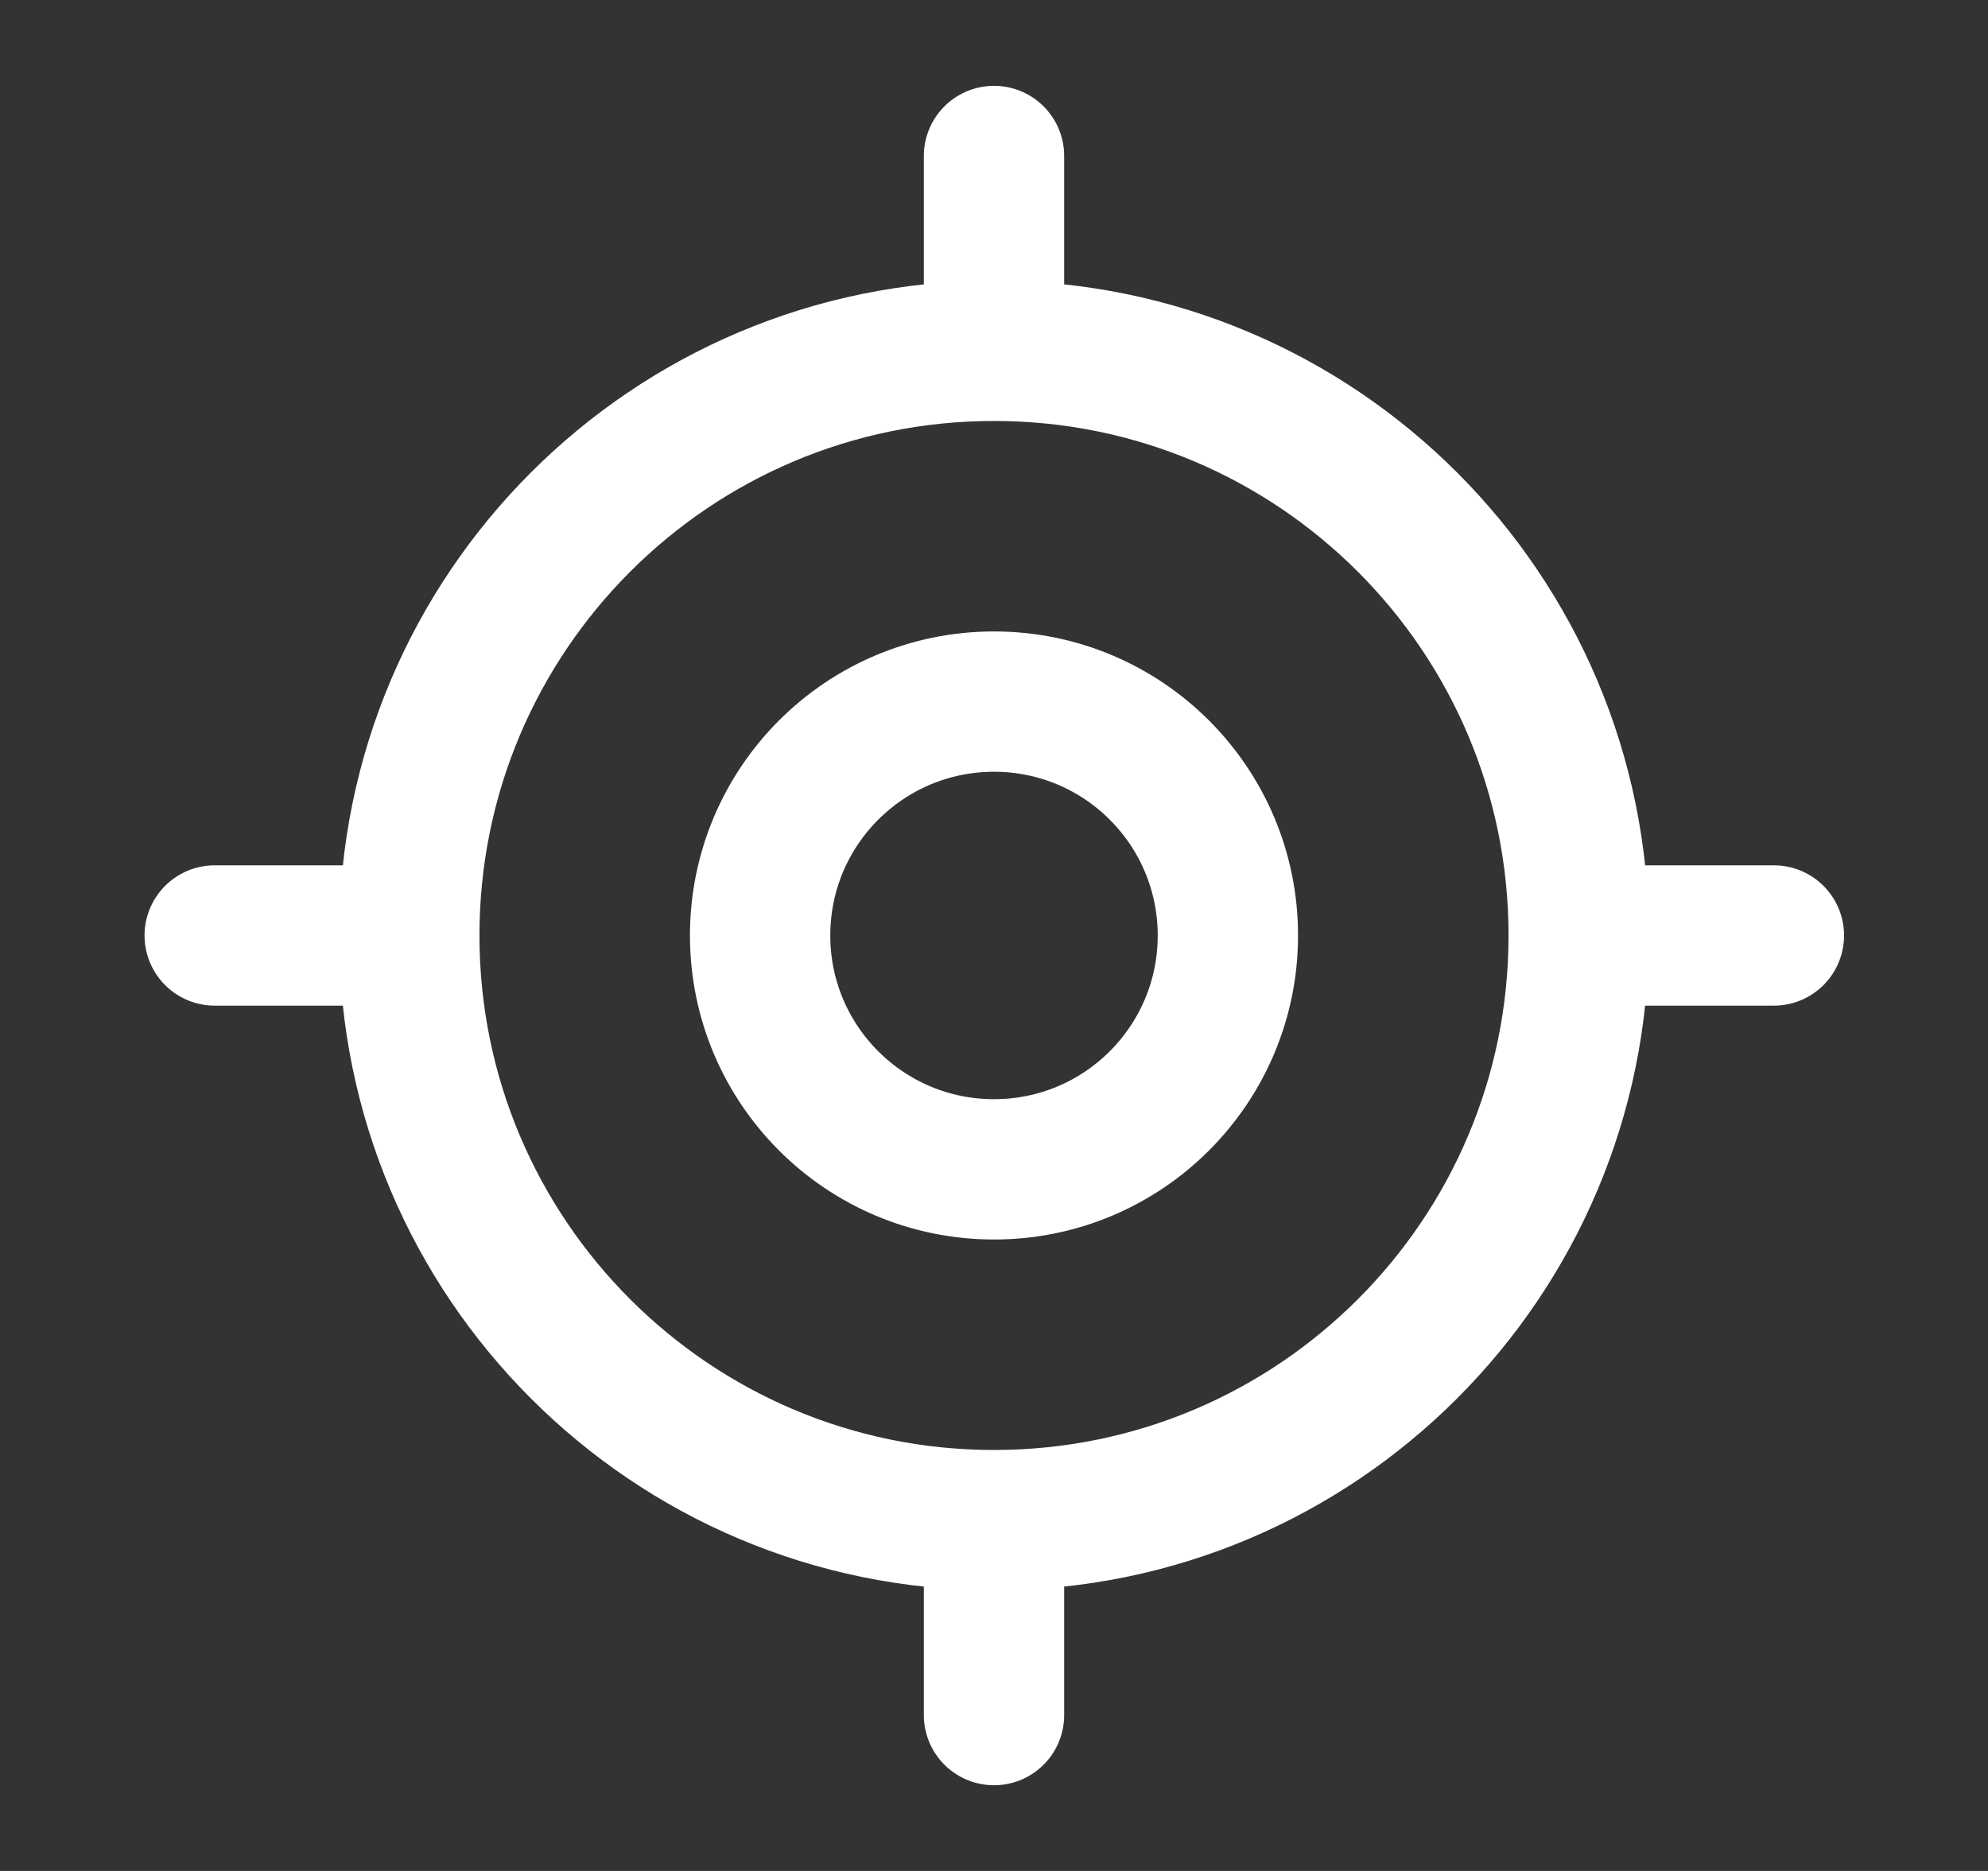 <svg width="17" height="16" viewBox="0 0 17 16" fill="none" xmlns="http://www.w3.org/2000/svg">
<rect x="0" y="0" width="17" height="16" fill="#333333" stroke="none"/>
<path d="M8.5 13C11.261 13 13.5 10.761 13.5 8C13.5 5.239 11.261 3 8.5 3C5.739 3 3.5 5.239 3.5 8C3.5 10.761 5.739 13 8.5 13Z" stroke="white" stroke-width="1.2" stroke-linecap="round" stroke-linejoin="round"/>
<path d="M8.5 10C9.605 10 10.5 9.105 10.5 8C10.5 6.895 9.605 6 8.5 6C7.395 6 6.5 6.895 6.5 8C6.5 9.105 7.395 10 8.5 10Z" stroke="white" stroke-width="1.2" stroke-linecap="round" stroke-linejoin="round"/>
<path d="M8.5 2.667V1.334" stroke="white" stroke-width="1.2" stroke-linecap="round" stroke-linejoin="round"/>
<path d="M3.169 8H1.836" stroke="white" stroke-width="1.2" stroke-linecap="round" stroke-linejoin="round"/>
<path d="M8.5 13.334V14.667" stroke="white" stroke-width="1.2" stroke-linecap="round" stroke-linejoin="round"/>
<path d="M13.836 8H15.169" stroke="white" stroke-width="1.2" stroke-linecap="round" stroke-linejoin="round"/>
</svg>
